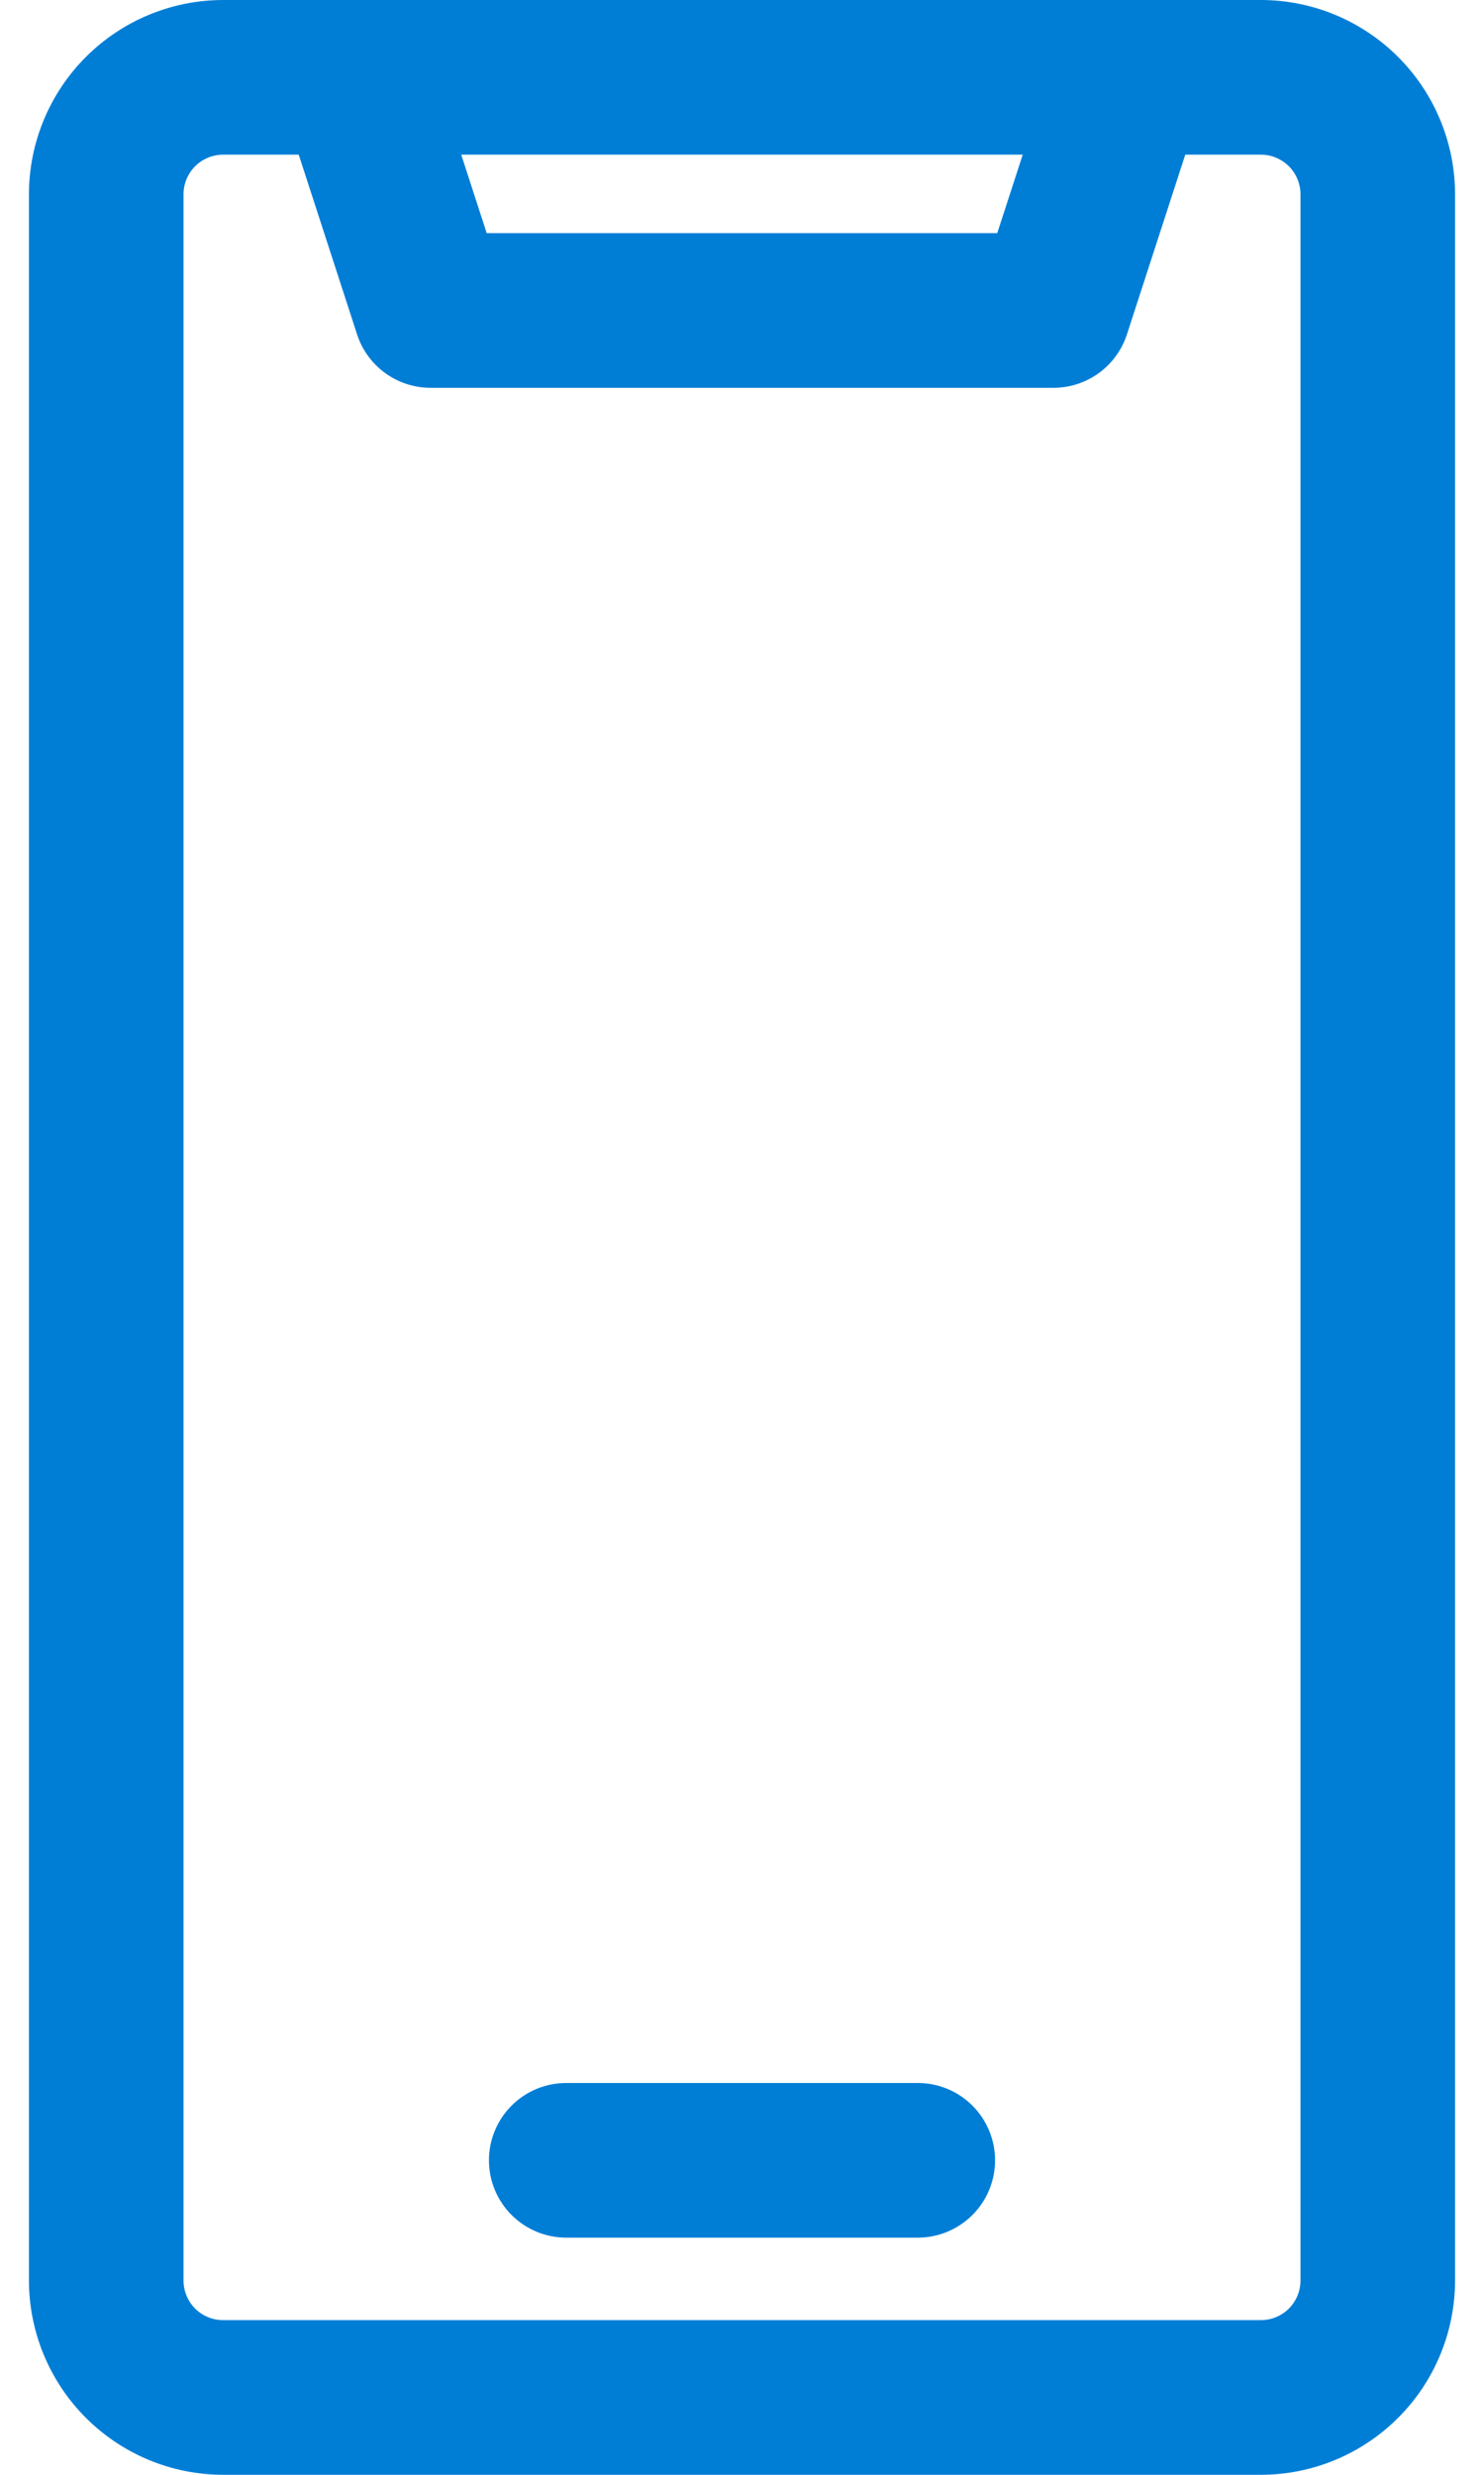 <svg width="30" height="50" viewBox="0 0 30 50" fill="none" xmlns="http://www.w3.org/2000/svg">
<path d="M4.51 50H25.49C26.531 49.999 27.528 49.585 28.264 48.849C29 48.113 29.414 47.115 29.415 46.075V3.925C29.414 2.884 29 1.887 28.264 1.151C27.528 0.415 26.531 0.001 25.49 0L4.51 0C3.469 0.001 2.472 0.415 1.736 1.151C1 1.887 0.586 2.884 0.585 3.925V46.075C0.586 47.115 1 48.113 1.736 48.849C2.472 49.585 3.469 49.999 4.51 50ZM20.675 3.125L20.16 4.71H9.839L9.324 3.125H20.675ZM3.71 3.925C3.71 3.713 3.794 3.51 3.944 3.36C4.094 3.21 4.298 3.125 4.51 3.125H6.039L7.218 6.755C7.32 7.069 7.519 7.343 7.786 7.537C8.053 7.731 8.374 7.835 8.704 7.835H21.296C21.626 7.835 21.947 7.731 22.214 7.537C22.481 7.343 22.68 7.069 22.782 6.755L23.961 3.125H25.49C25.702 3.125 25.906 3.21 26.056 3.36C26.206 3.51 26.29 3.713 26.29 3.925V46.075C26.29 46.287 26.206 46.49 26.056 46.641C25.906 46.791 25.702 46.875 25.49 46.875H4.51C4.298 46.875 4.094 46.791 3.944 46.641C3.794 46.49 3.71 46.287 3.71 46.075V3.925ZM9.884 43.646C9.884 43.232 10.049 42.834 10.342 42.541C10.635 42.248 11.032 42.084 11.447 42.084H18.553C18.968 42.084 19.365 42.248 19.658 42.541C19.951 42.834 20.116 43.232 20.116 43.646C20.116 44.061 19.951 44.458 19.658 44.751C19.365 45.044 18.968 45.209 18.553 45.209H11.447C11.032 45.209 10.635 45.044 10.342 44.751C10.049 44.458 9.884 44.061 9.884 43.646Z" fill="#007ED6"/>
</svg>
